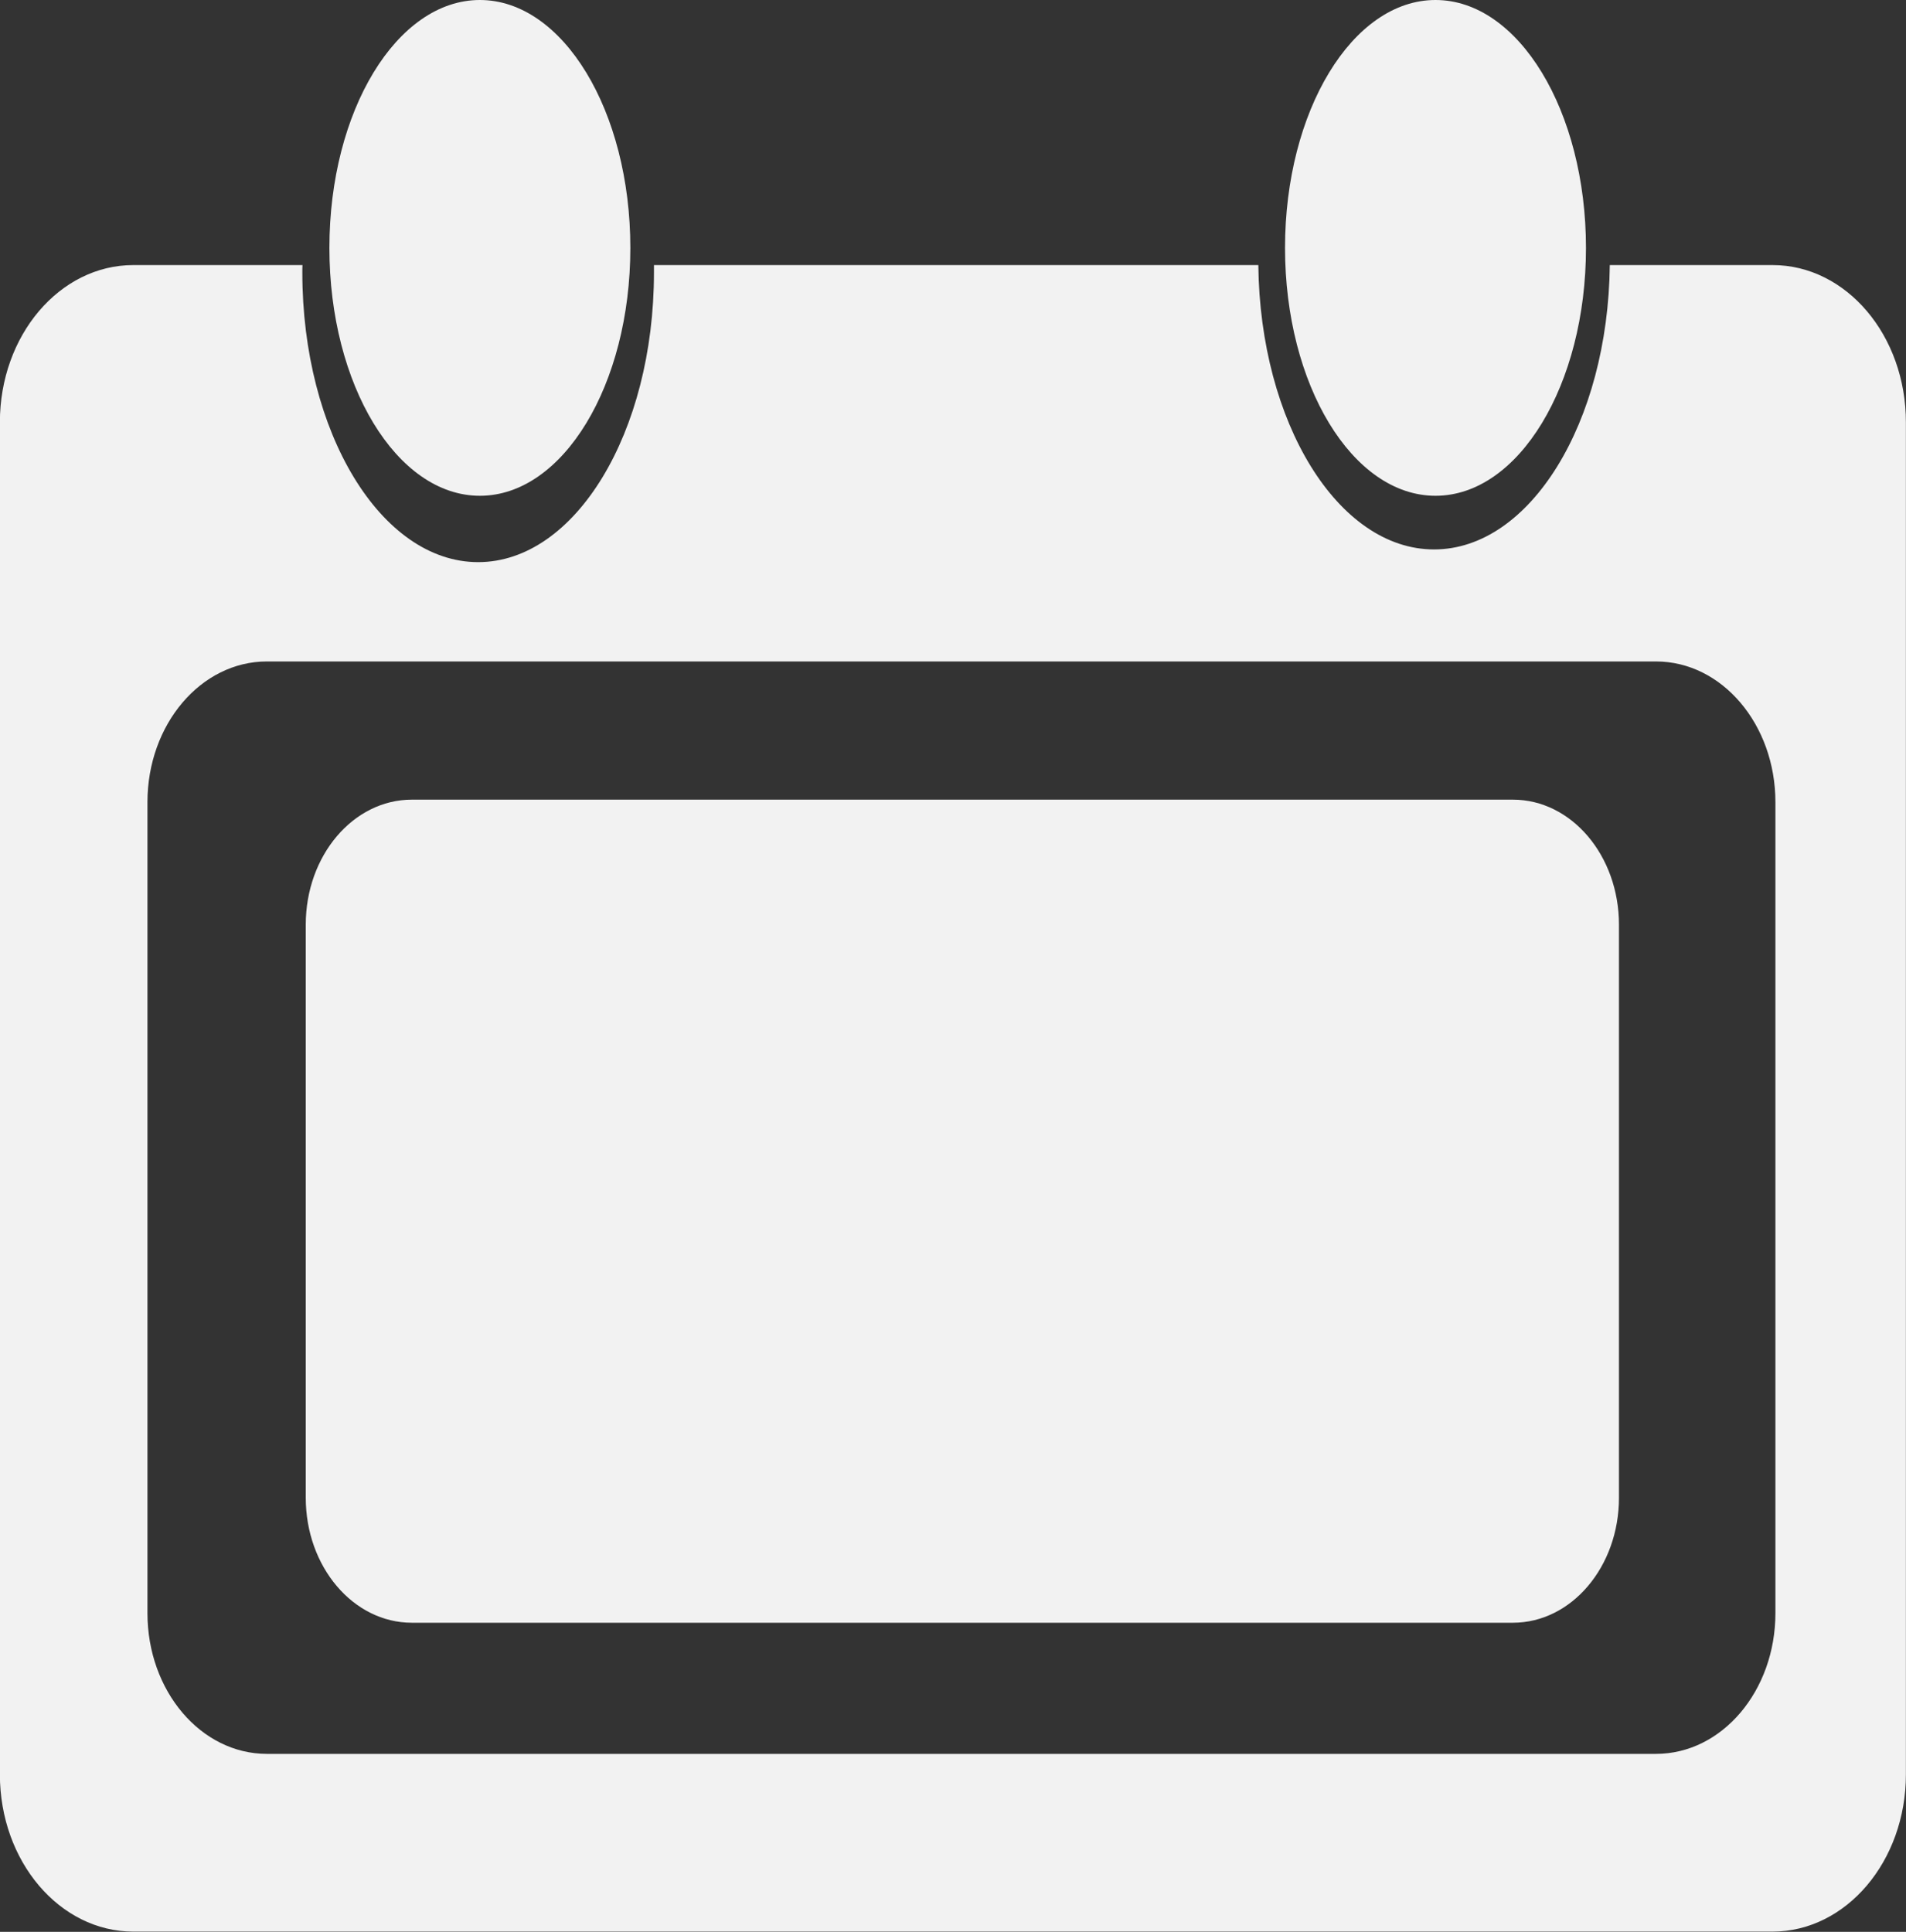 <svg xmlns="http://www.w3.org/2000/svg" width="74" height="75" viewBox="0 0 74 75">
  <rect x="0" y="0" width="74" height="75" fill="#333333" stroke="none"/>
  <g id="Group_907" data-name="Group 907" transform="translate(-456 -144)">
    <path id="Path_1401" data-name="Path 1401" d="M514.738,175.045H471.989c-2.274,0-4.118,2.172-4.118,4.852v22.251c0,2.68,1.844,4.852,4.118,4.852h42.749c2.274,0,4.118-2.172,4.118-4.852V179.9C518.856,177.217,517.012,175.045,514.738,175.045Z" fill="#f2f2f2"/>
    <path id="Path_1402" data-name="Path 1402" d="M524.819,154.291H518.5c-.066,6.115-3.095,11.04-6.823,11.04s-6.757-4.925-6.823-11.04H481.39c0,.1,0,.192,0,.289,0,6.21-3.056,11.244-6.826,11.244s-6.826-5.034-6.826-11.244c0-.1,0-.192.005-.289h-6.566c-2.862,0-5.181,2.733-5.181,6.1v52.5c0,3.372,2.319,6.1,5.181,6.1h63.638c2.862,0,5.181-2.733,5.181-6.1V160.4C530,157.024,527.681,154.291,524.819,154.291Zm.111,52.339c0,3.016-2.076,5.461-4.636,5.461H466.36c-2.56,0-4.635-2.445-4.635-5.461V175.141c0-3.016,2.075-5.461,4.635-5.461h53.934c2.56,0,4.636,2.445,4.636,5.461Z" fill="#f2f2f2"/>
    <ellipse id="Ellipse_81" data-name="Ellipse 81" cx="5.842" cy="9.624" rx="5.842" ry="9.624" transform="translate(468.789 144)" fill="#f2f2f2"/>
    <ellipse id="Ellipse_82" data-name="Ellipse 82" cx="5.842" cy="9.624" rx="5.842" ry="9.624" transform="translate(505.891 144)" fill="#f2f2f2"/>
  </g>
</svg>

